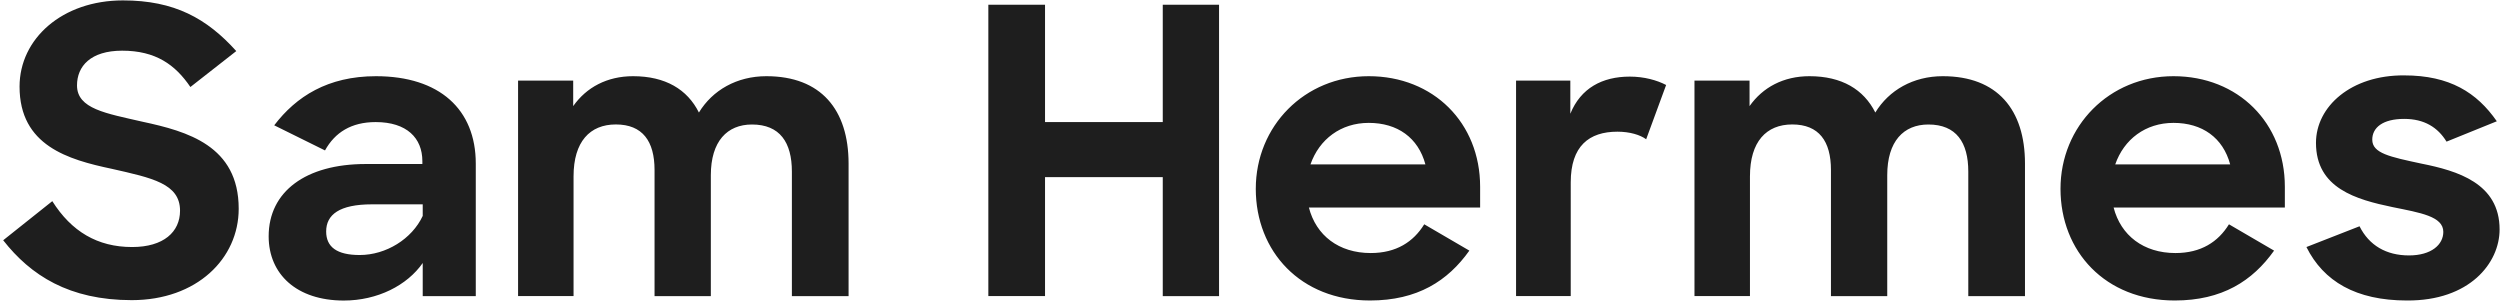 <svg xmlns="http://www.w3.org/2000/svg" width="494.77" height="59.52" viewBox="0 0 494.77 59.52"><g fill="#1E1E1E"><path d="M.63 47.55l9.72-7.74c3.79 6 8.93 9.08 15.8 9.08 6.24 0 9.48-3 9.48-7.19 0-5.37-5.53-6.48-13.51-8.29-8.61-1.82-18.25-4.58-18.25-16.27C3.87 7.66 12.32.08 24.33.08c10.19 0 16.59 3.55 22.43 10.03l-9.08 7.11c-3-4.42-6.87-7.19-13.51-7.19-6.24 0-8.93 3.08-8.93 6.87 0 4.66 5.77 5.53 12.96 7.19 8.85 1.9 19.04 4.74 19.04 17.22 0 9.87-8.29 18.09-21.17 18.09-12.4 0-19.99-4.9-25.44-11.85zM53.17 46.76c0-8.85 7.35-14.3 19.2-14.3h11.22v-.56c0-4.58-3.08-7.74-9.24-7.74-4.82 0-8.06 2.05-10.03 5.61L54.27 24.8c4.34-5.69 10.59-9.72 20.14-9.72 12.56 0 19.75 6.56 19.75 17.3v26.23h-10.5v-6.56c-3.08 4.42-8.93 7.43-15.64 7.43-9.32-.01-14.85-5.22-14.85-12.72zm30.49-4.03v-2.29H73.63c-6.48 0-9.08 2.05-9.08 5.37 0 3.08 2.13 4.66 6.64 4.66 5.2 0 10.33-3.16 12.47-7.74zM102.54 15.95h10.9V21c2.61-3.71 6.71-5.92 11.85-5.92 6.4 0 10.74 2.61 13.03 7.19 2.69-4.42 7.5-7.19 13.35-7.19 10.82 0 16.27 6.64 16.27 17.3v26.23h-11.22V33.96c0-5.77-2.37-9.32-7.9-9.32-4.9 0-8.14 3.32-8.14 10.03v23.94h-11.14V33.64c0-5.69-2.37-9.01-7.66-9.01-5.13 0-8.37 3.4-8.37 10.27v23.7h-10.98V15.95zM230.12 35.06h-23.3V58.6H195.6V.94h11.22v23.22h23.3V.94h11.14v57.67h-11.14V35.06zM248.53 37.36c0-12.4 9.64-22.28 22.36-22.28 12.8 0 22.04 9.24 22.04 21.88v4.11h-33.89c1.42 5.53 5.92 9.01 12.24 9.01 5.05 0 8.45-2.21 10.59-5.69l8.93 5.21c-4.27 6-10.27 9.87-19.67 9.87-13.75 0-22.6-9.71-22.6-22.11zm10.82-4.82h22.75c-1.42-5.29-5.53-8.22-11.22-8.22-5.52 0-9.79 3.24-11.53 8.22zM300.04 15.95h10.74v6.56c2.05-5.06 6.32-7.35 11.77-7.35 2.84 0 5.37.71 7.19 1.66l-3.95 10.74c-1.19-.87-3.24-1.5-5.69-1.5-5.61 0-9.24 2.84-9.24 10.03V58.6h-10.82V15.95zM335.35 15.95h10.9V21c2.61-3.71 6.71-5.92 11.85-5.92 6.4 0 10.74 2.61 13.04 7.19 2.69-4.42 7.5-7.19 13.35-7.19 10.82 0 16.27 6.64 16.27 17.3v26.23h-11.22V33.96c0-5.77-2.37-9.32-7.9-9.32-4.9 0-8.14 3.32-8.14 10.03v23.94h-11.14V33.64c0-5.69-2.37-9.01-7.66-9.01-5.13 0-8.37 3.4-8.37 10.27v23.7h-10.98V15.95zM407.79 37.36c0-12.4 9.64-22.28 22.36-22.28 12.8 0 22.04 9.24 22.04 21.88v4.11H418.3c1.42 5.53 5.93 9.01 12.24 9.01 5.06 0 8.45-2.21 10.59-5.69l8.93 5.21c-4.27 6-10.27 9.87-19.67 9.87-13.75 0-22.6-9.71-22.6-22.11zm10.83-4.82h22.75c-1.42-5.29-5.53-8.22-11.22-8.22-5.53 0-9.8 3.24-11.53 8.22zM456.46 48.89l10.51-4.11c1.89 3.79 5.29 5.77 9.79 5.77 4.42 0 6.79-2.13 6.79-4.66 0-3.08-4.58-3.79-10.03-4.9-7.19-1.5-15.17-3.71-15.17-12.72 0-7.19 6.95-13.43 17.46-13.35 9.01 0 14.38 3.4 18.33 9.08l-9.95 4.03c-1.74-2.84-4.42-4.5-8.38-4.5-4.27 0-6.32 1.74-6.32 4.11 0 2.69 3.47 3.4 9.72 4.74 7.11 1.42 15.48 3.87 15.48 13.03 0 6.64-5.93 14.14-18.33 14.06-10.11 0-16.51-3.79-19.9-10.58z"/></g></svg>